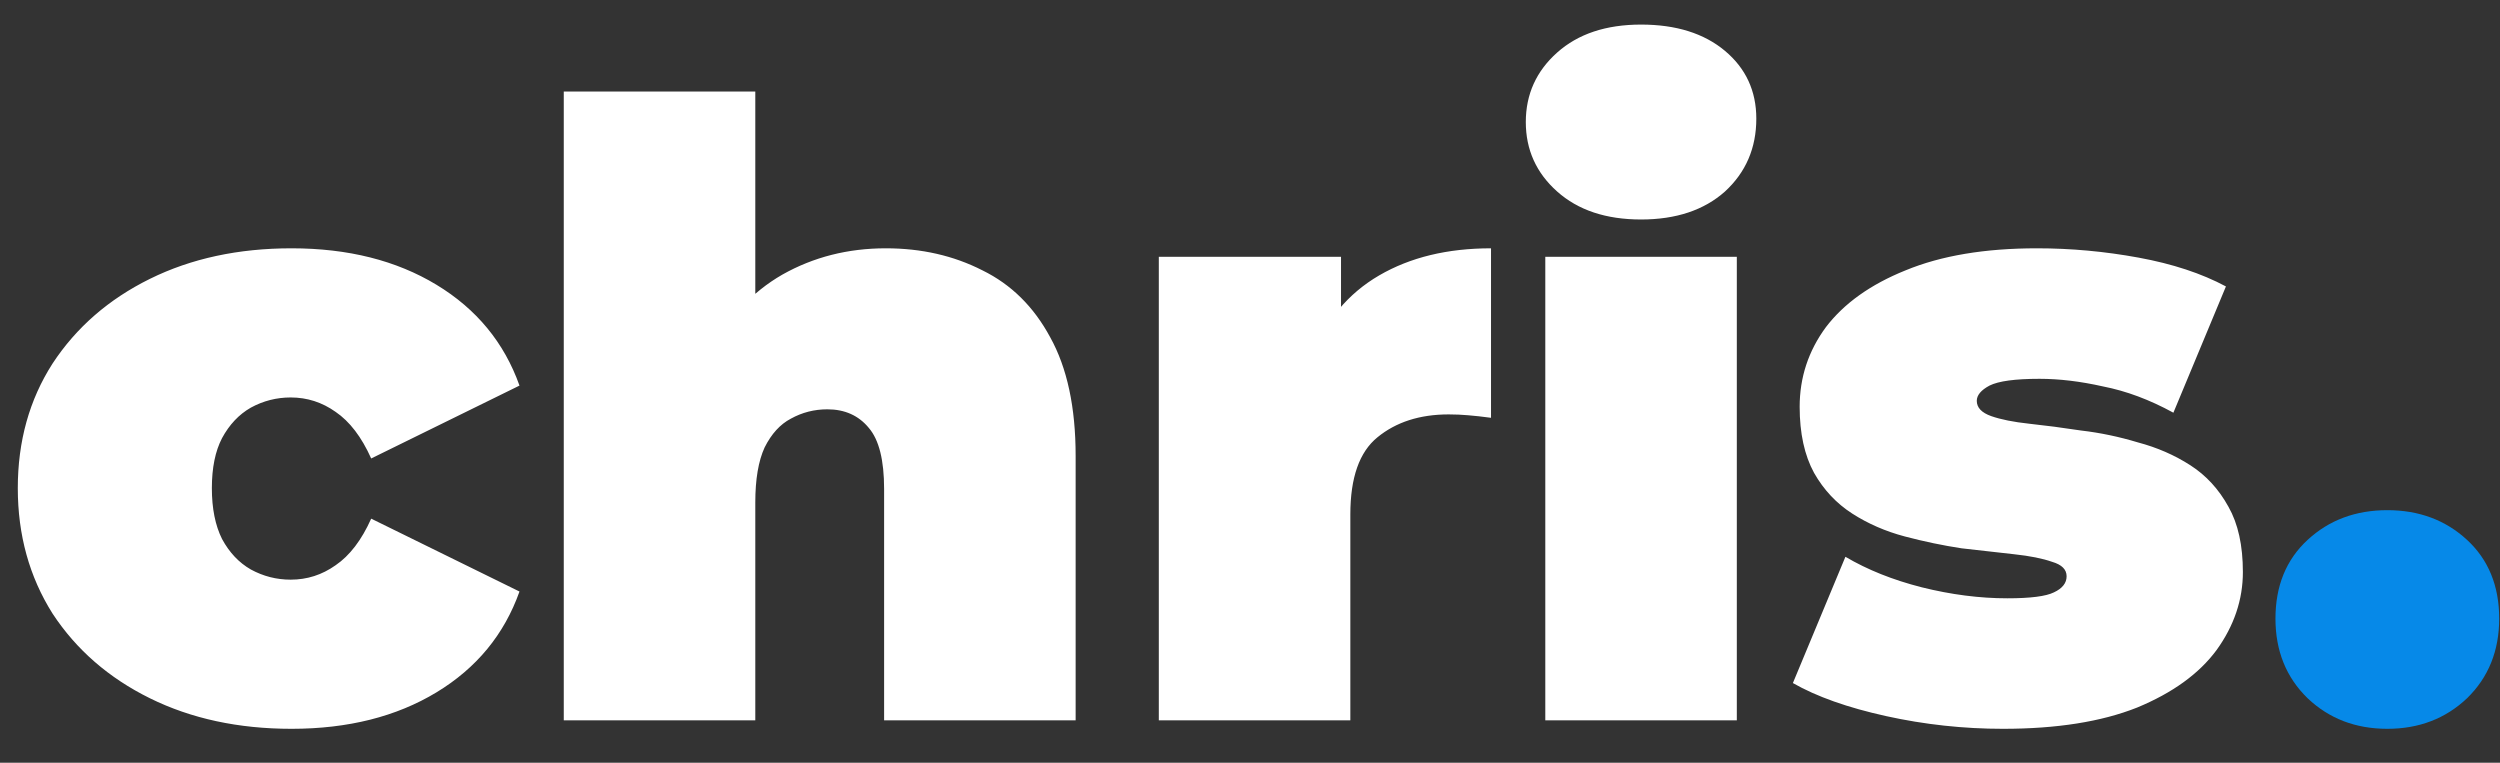 <svg width="59" height="18" viewBox="0 0 59 18" fill="none" xmlns="http://www.w3.org/2000/svg">
<rect x="0" y="0" width="59" height="18" fill="#333333" stroke="none"/>
<path d="M6.88 17.2C5.627 17.2 4.513 16.96 3.54 16.48C2.567 16 1.8 15.333 1.24 14.48C0.693 13.613 0.42 12.627 0.42 11.52C0.42 10.413 0.693 9.433 1.24 8.58C1.8 7.727 2.567 7.06 3.54 6.58C4.513 6.1 5.627 5.86 6.88 5.86C8.213 5.86 9.353 6.147 10.3 6.72C11.247 7.293 11.9 8.087 12.26 9.1L8.76 10.82C8.533 10.313 8.253 9.947 7.92 9.72C7.6 9.493 7.247 9.38 6.86 9.38C6.527 9.38 6.213 9.46 5.92 9.62C5.64 9.78 5.413 10.02 5.24 10.34C5.08 10.647 5 11.04 5 11.52C5 12 5.08 12.4 5.24 12.72C5.413 13.04 5.64 13.28 5.92 13.44C6.213 13.6 6.527 13.68 6.86 13.68C7.247 13.68 7.6 13.567 7.92 13.34C8.253 13.113 8.533 12.747 8.76 12.24L12.26 13.96C11.9 14.973 11.247 15.767 10.3 16.34C9.353 16.913 8.213 17.2 6.88 17.2ZM20.905 5.86C21.745 5.86 22.505 6.033 23.185 6.38C23.865 6.713 24.398 7.24 24.785 7.96C25.185 8.68 25.385 9.613 25.385 10.76V17H20.865V11.54C20.865 10.86 20.745 10.38 20.505 10.1C20.265 9.807 19.938 9.66 19.525 9.66C19.218 9.66 18.931 9.733 18.665 9.88C18.411 10.013 18.205 10.24 18.045 10.56C17.898 10.88 17.825 11.313 17.825 11.86V17H13.305V2.16H17.825V9.26L16.745 8.34C17.171 7.513 17.745 6.893 18.465 6.48C19.198 6.067 20.011 5.86 20.905 5.86ZM27.348 17V6.06H31.648V9.36L30.948 8.42C31.281 7.567 31.814 6.927 32.548 6.5C33.281 6.073 34.161 5.86 35.188 5.86V9.86C34.988 9.833 34.808 9.813 34.648 9.8C34.501 9.787 34.348 9.78 34.188 9.78C33.508 9.78 32.948 9.96 32.508 10.32C32.081 10.667 31.868 11.273 31.868 12.14V17H27.348ZM36.469 17V6.06H40.989V17H36.469ZM38.729 5.18C37.902 5.18 37.242 4.96 36.749 4.52C36.255 4.08 36.009 3.533 36.009 2.88C36.009 2.227 36.255 1.68 36.749 1.24C37.242 0.8 37.902 0.58 38.729 0.58C39.555 0.58 40.215 0.787 40.709 1.2C41.202 1.613 41.449 2.147 41.449 2.8C41.449 3.493 41.202 4.067 40.709 4.52C40.215 4.96 39.555 5.18 38.729 5.18ZM47.272 17.2C46.339 17.2 45.419 17.1 44.512 16.9C43.605 16.7 42.872 16.44 42.312 16.12L43.552 13.14C44.072 13.447 44.672 13.687 45.352 13.86C46.045 14.033 46.719 14.12 47.372 14.12C47.919 14.12 48.285 14.073 48.472 13.98C48.672 13.887 48.772 13.76 48.772 13.6C48.772 13.44 48.659 13.327 48.432 13.26C48.206 13.18 47.906 13.12 47.532 13.08C47.159 13.04 46.745 12.993 46.292 12.94C45.852 12.873 45.406 12.78 44.952 12.66C44.499 12.54 44.086 12.36 43.712 12.12C43.339 11.88 43.039 11.56 42.812 11.16C42.586 10.747 42.472 10.227 42.472 9.6C42.472 8.907 42.679 8.28 43.092 7.72C43.519 7.16 44.145 6.713 44.972 6.38C45.812 6.033 46.846 5.86 48.072 5.86C48.872 5.86 49.672 5.933 50.472 6.08C51.272 6.227 51.959 6.453 52.532 6.76L51.292 9.74C50.732 9.433 50.179 9.227 49.632 9.12C49.099 9 48.599 8.94 48.132 8.94C47.559 8.94 47.166 8.993 46.952 9.1C46.752 9.207 46.652 9.327 46.652 9.46C46.652 9.62 46.766 9.74 46.992 9.82C47.219 9.9 47.519 9.96 47.892 10C48.266 10.04 48.672 10.093 49.112 10.16C49.566 10.213 50.012 10.307 50.452 10.44C50.906 10.56 51.319 10.74 51.692 10.98C52.066 11.22 52.365 11.547 52.592 11.96C52.819 12.36 52.932 12.873 52.932 13.5C52.932 14.153 52.725 14.767 52.312 15.34C51.899 15.9 51.272 16.353 50.432 16.7C49.592 17.033 48.539 17.2 47.272 17.2Z" fill="white"/>
<path d="M56.341 17.2C55.594 17.2 54.967 16.96 54.461 16.48C53.954 15.987 53.701 15.36 53.701 14.6C53.701 13.827 53.954 13.207 54.461 12.74C54.967 12.273 55.594 12.04 56.341 12.04C57.087 12.04 57.714 12.273 58.221 12.74C58.727 13.207 58.981 13.827 58.981 14.6C58.981 15.36 58.727 15.987 58.221 16.48C57.714 16.96 57.087 17.2 56.341 17.2Z" fill="#0689E8"/>
</svg>
